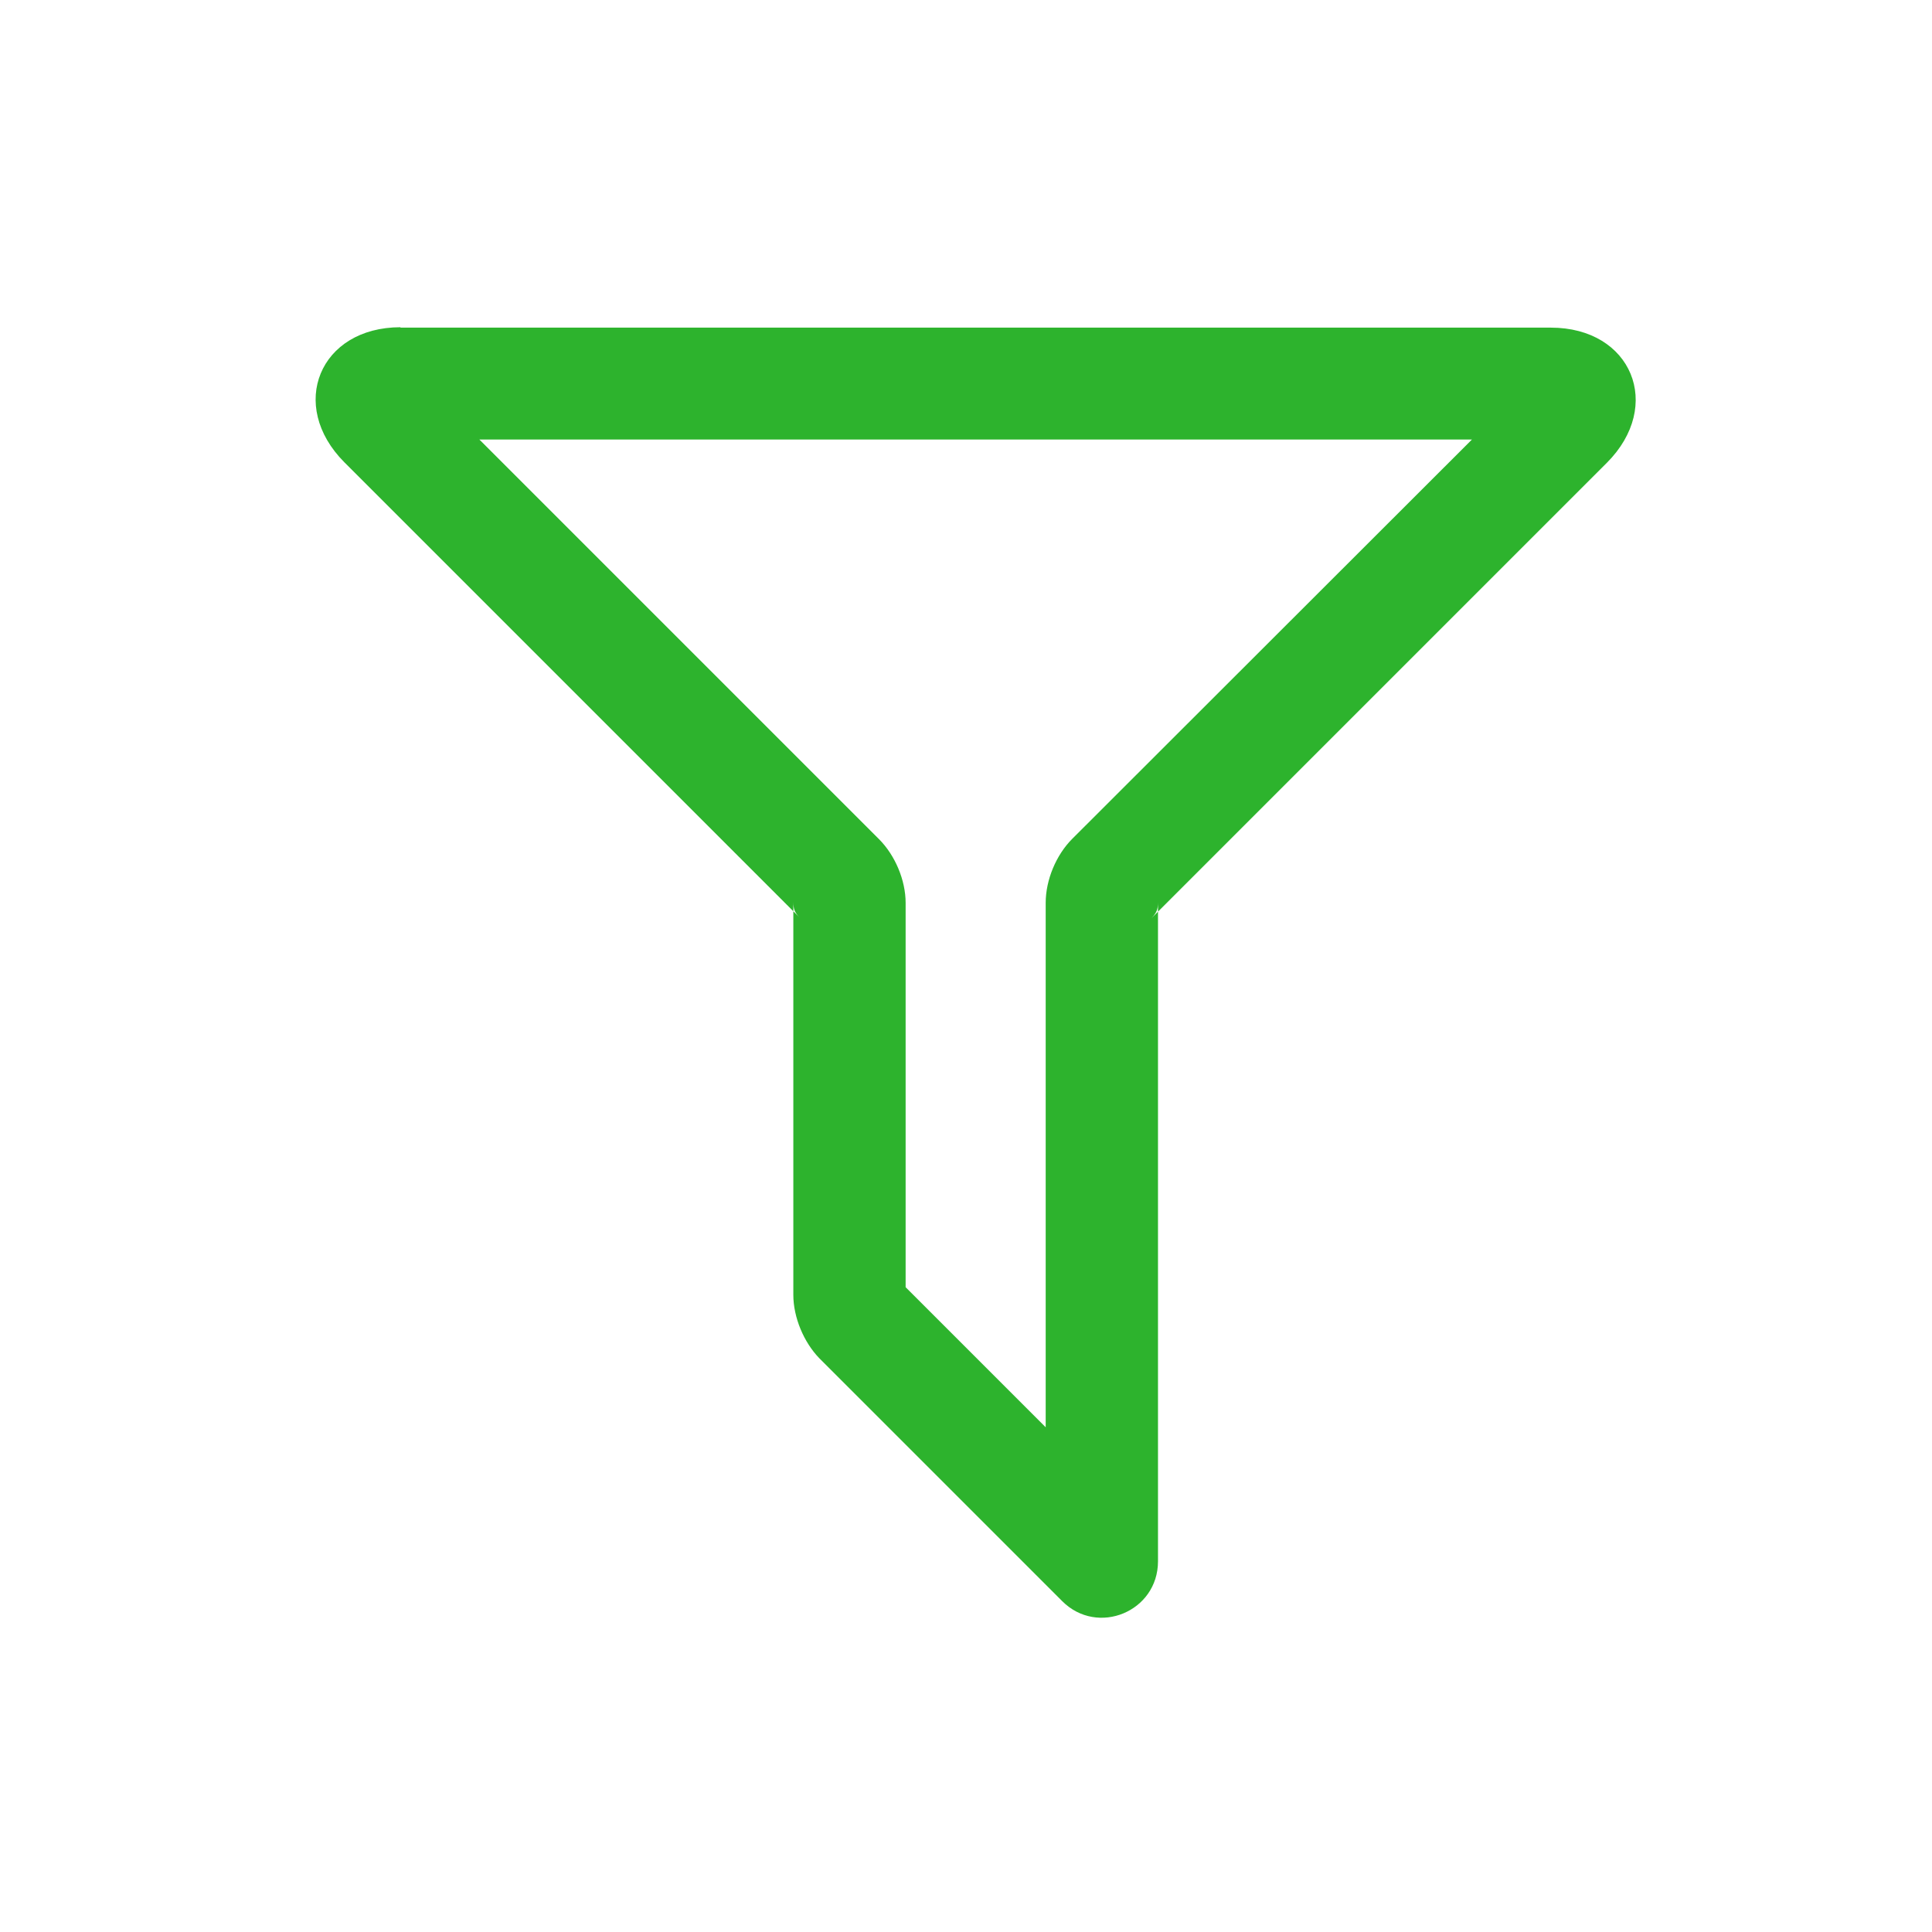 <?xml version="1.0" encoding="UTF-8"?>
<svg id="Layer_1" data-name="Layer 1" xmlns="http://www.w3.org/2000/svg" viewBox="0 0 48 48">
  <defs>
    <style>
      .cls-1 {
        fill: #2db32d;
        fill-rule: evenodd;
      }
    </style>
  </defs>
  <path class="cls-1" d="M26.64,20.84c-.4,.4-.66,1.02-.66,1.59v13.03l-3.48-3.48v-9.55c0-.56-.26-1.18-.66-1.58L11.91,10.92h24.66l-9.93,9.92ZM9.95,8.13c-2.01,0-2.81,1.94-1.39,3.36l11.31,11.31c-.12-.12-.16-.21-.16-.39v9.76c0,.56,.26,1.18,.65,1.58l6.03,6.03c.88,.88,2.38,.26,2.38-.99V22.42c0,.18-.04,.26-.16,.39l11.31-11.31c1.42-1.42,.62-3.36-1.39-3.36H9.95Z"/>
</svg>